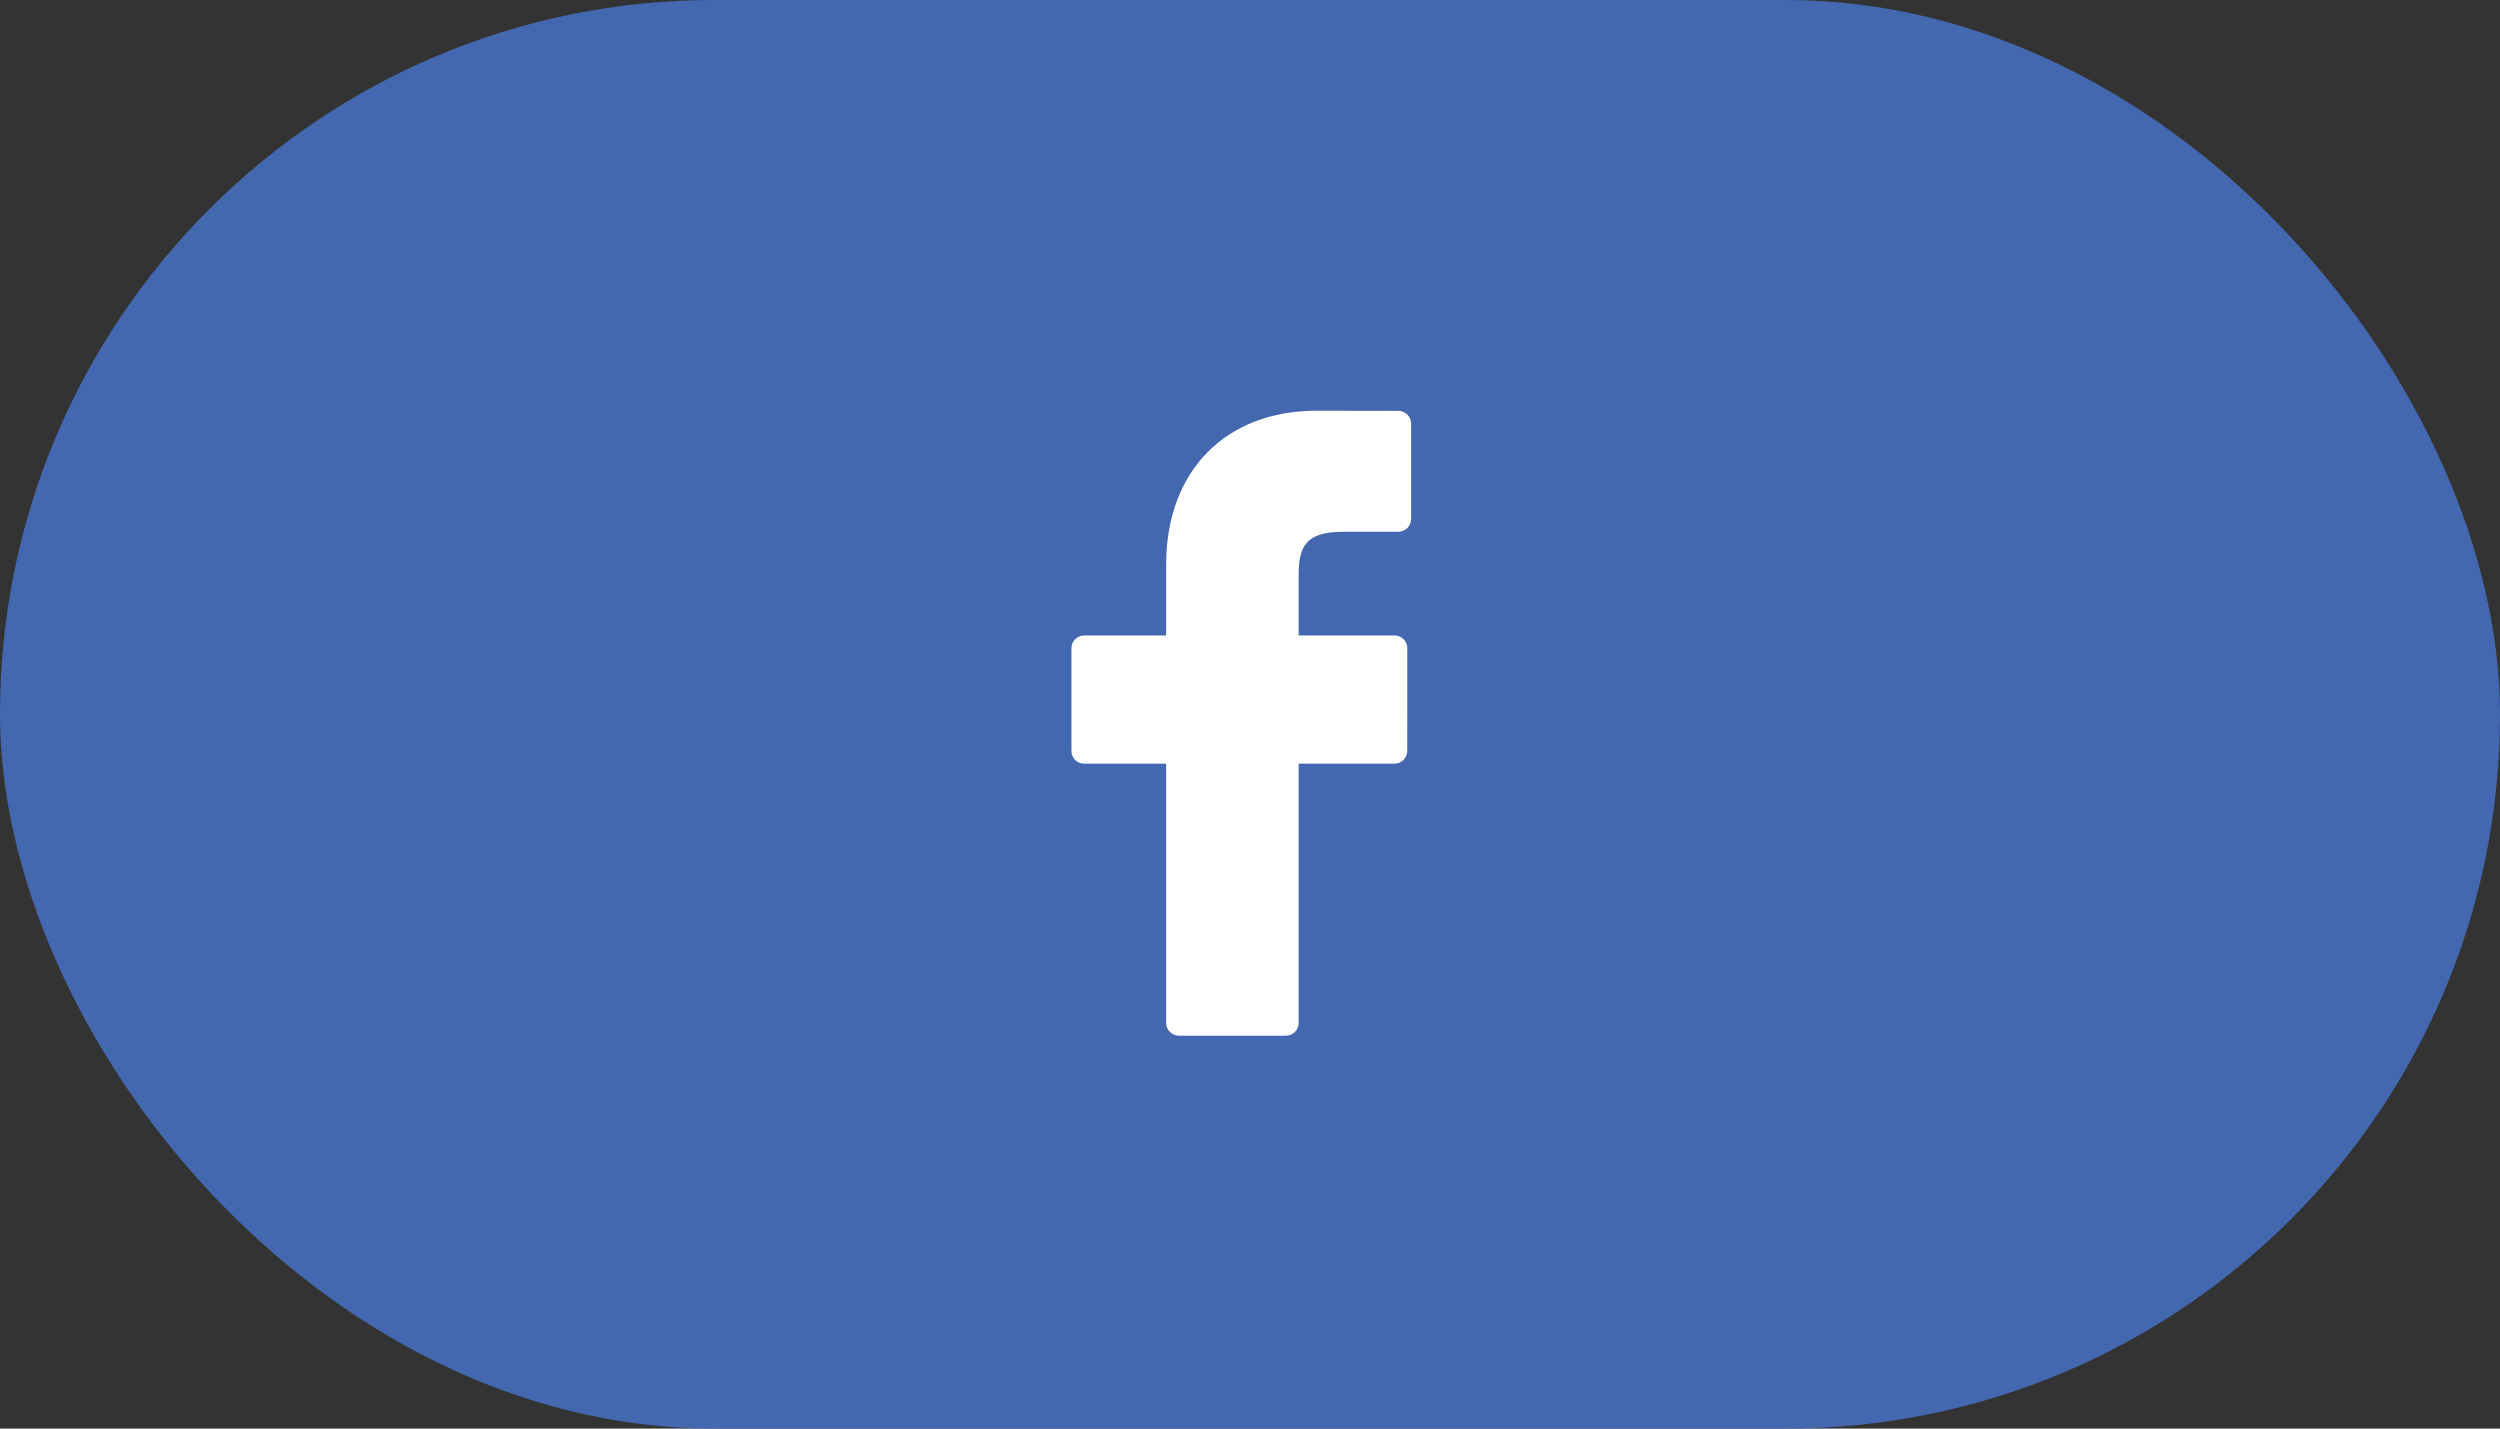 <?xml version="1.0" encoding="UTF-8"?>
<svg width="126px" height="72px" viewBox="0 0 126 72" version="1.1" xmlns="http://www.w3.org/2000/svg" xmlns:xlink="http://www.w3.org/1999/xlink">
    <rect x="0" y="0" width="126" height="72" fill="#333333" stroke="none"/>
    <!-- Generator: Sketch 49.3 (51167) - http://www.bohemiancoding.com/sketch -->
    <title>facebook-btn</title>
    <desc>Created with Sketch.</desc>
    <defs></defs>
    <g id="Page-1" stroke="none" stroke-width="1" fill="none" fill-rule="evenodd">
        <g id="Log-In" transform="translate(-137, -1093)">
            <g id="facebook-btn" transform="translate(137, 1093)">
                <rect id="facebook-bg" fill="#4468B0" x="0" y="0" width="126" height="72" rx="36"></rect>
                <path d="M70.475,20.707 L66.369,20.7 C61.756,20.7 58.774,23.743 58.774,28.452 L58.774,32.026 L54.646,32.026 C54.289,32.026 54,32.314 54,32.669 L54,37.848 C54,38.203 54.289,38.49 54.646,38.49 L58.774,38.49 L58.774,51.558 C58.774,51.913 59.063,52.2 59.42,52.2 L64.807,52.2 C65.163,52.2 65.452,51.912 65.452,51.558 L65.452,38.49 L70.28,38.49 C70.636,38.49 70.925,38.203 70.925,37.848 L70.927,32.669 C70.927,32.499 70.859,32.335 70.738,32.215 C70.617,32.094 70.452,32.026 70.281,32.026 L65.452,32.026 L65.452,28.997 C65.452,27.54 65.801,26.801 67.708,26.801 L70.474,26.8 C70.831,26.8 71.12,26.512 71.12,26.158 L71.12,21.349 C71.12,20.995 70.831,20.707 70.475,20.707 Z" id="facebook-icon" fill="#FFFFFF" fill-rule="nonzero"></path>
            </g>
        </g>
    </g>
</svg>